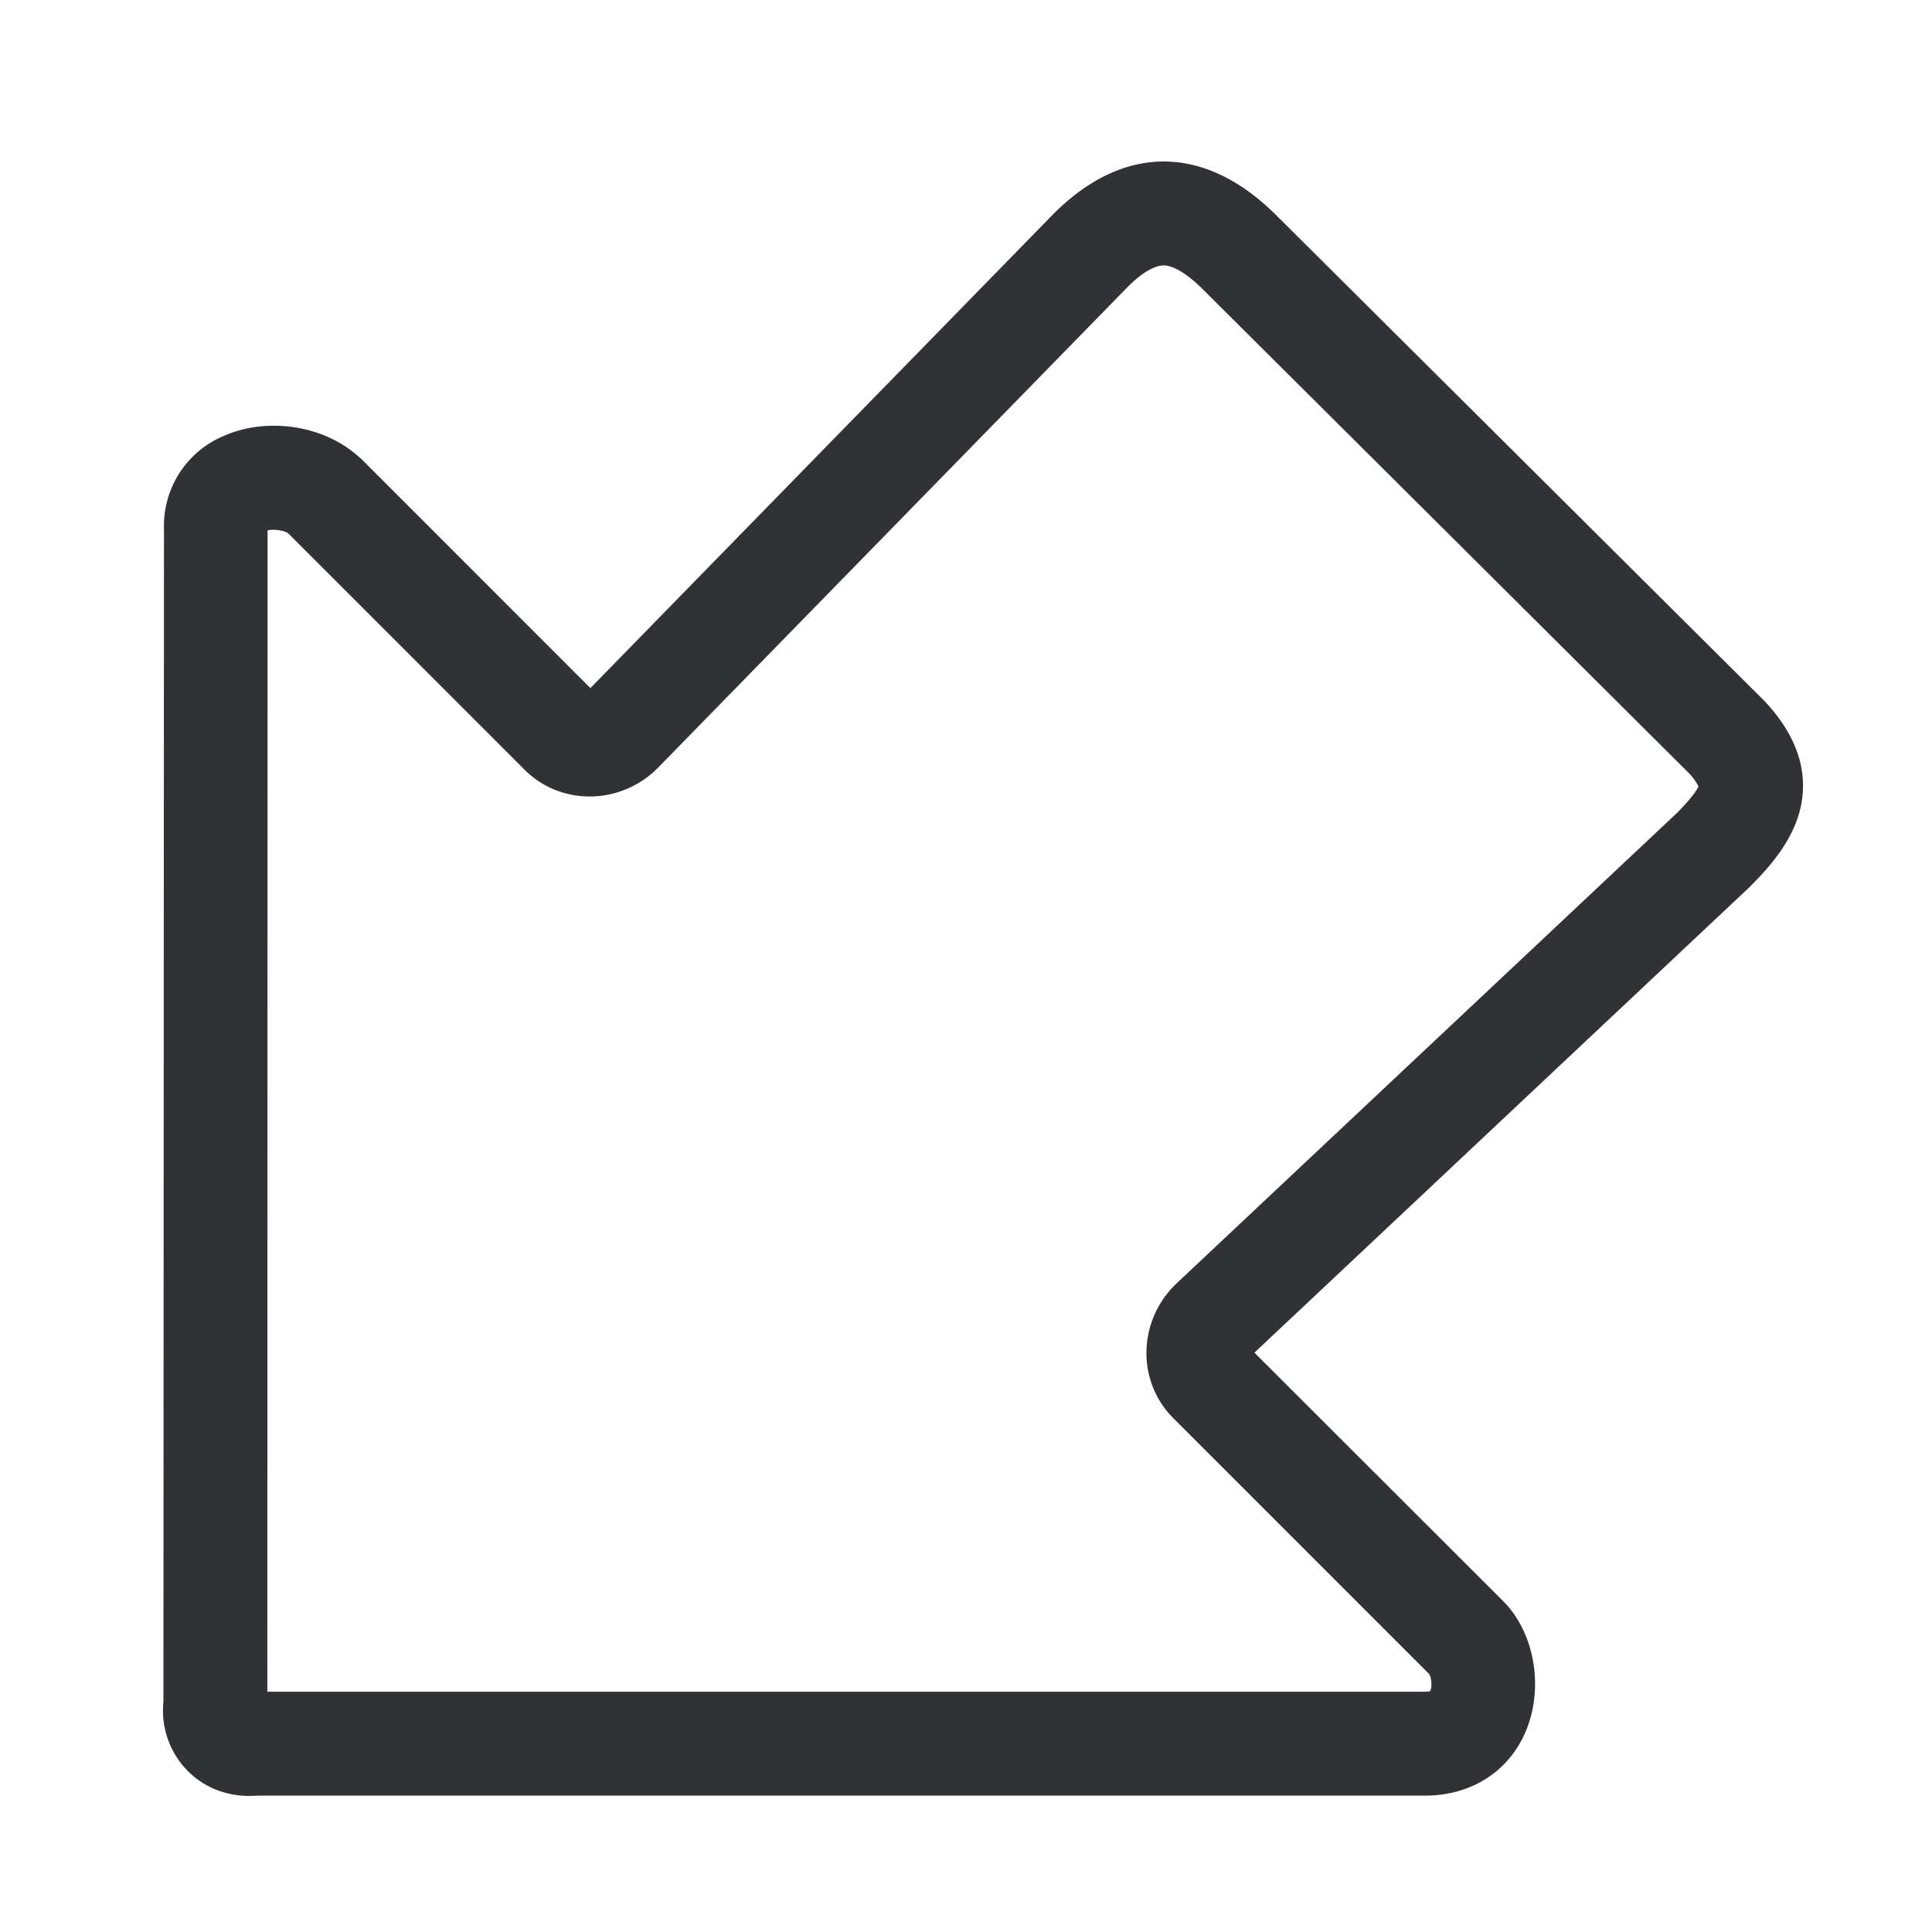 <svg width="24" height="24" viewBox="0 0 24 24" xmlns="http://www.w3.org/2000/svg"><path d="M3.103 22.31c-.3 0-.569-.108-.77-.31a1.068 1.068 0 01-.303-.86l.007-14.575a1.21 1.21 0 01.736-1.147c.548-.245 1.257-.134 1.688.26.006.006.013.013.02.016l2.853 2.854 5.748-5.886.007-.007c.874-.873 1.882-.863 2.766.02l6.061 6.03.02.021c.383.417.528.85.434 1.294-.088.404-.363.726-.625.988l-.017.017-6.145 5.778 3.096 3.093.01.01c.38.397.49 1.072.262 1.607-.212.497-.679.793-1.25.793H3.197c-.034.003-.064.003-.094.003zm.218-1.295h14.38a.22.22 0 00.064-.007c.027-.043.02-.164-.01-.211l-3.184-3.184a1.14 1.14 0 01-.329-.84c.01-.306.134-.591.353-.81l.013-.013 6.226-5.853c.201-.205.252-.295.265-.329a.725.725 0 00-.11-.155l-6.048-6.02c-.188-.188-.36-.292-.48-.296-.152 0-.333.145-.458.273L8.175 9.536l-.007.007c-.46.46-1.2.47-1.65.02L3.58 6.625c-.05-.037-.178-.054-.256-.037l-.003 14.427z" fill="#313235" fill-rule="nonzero"/></svg>